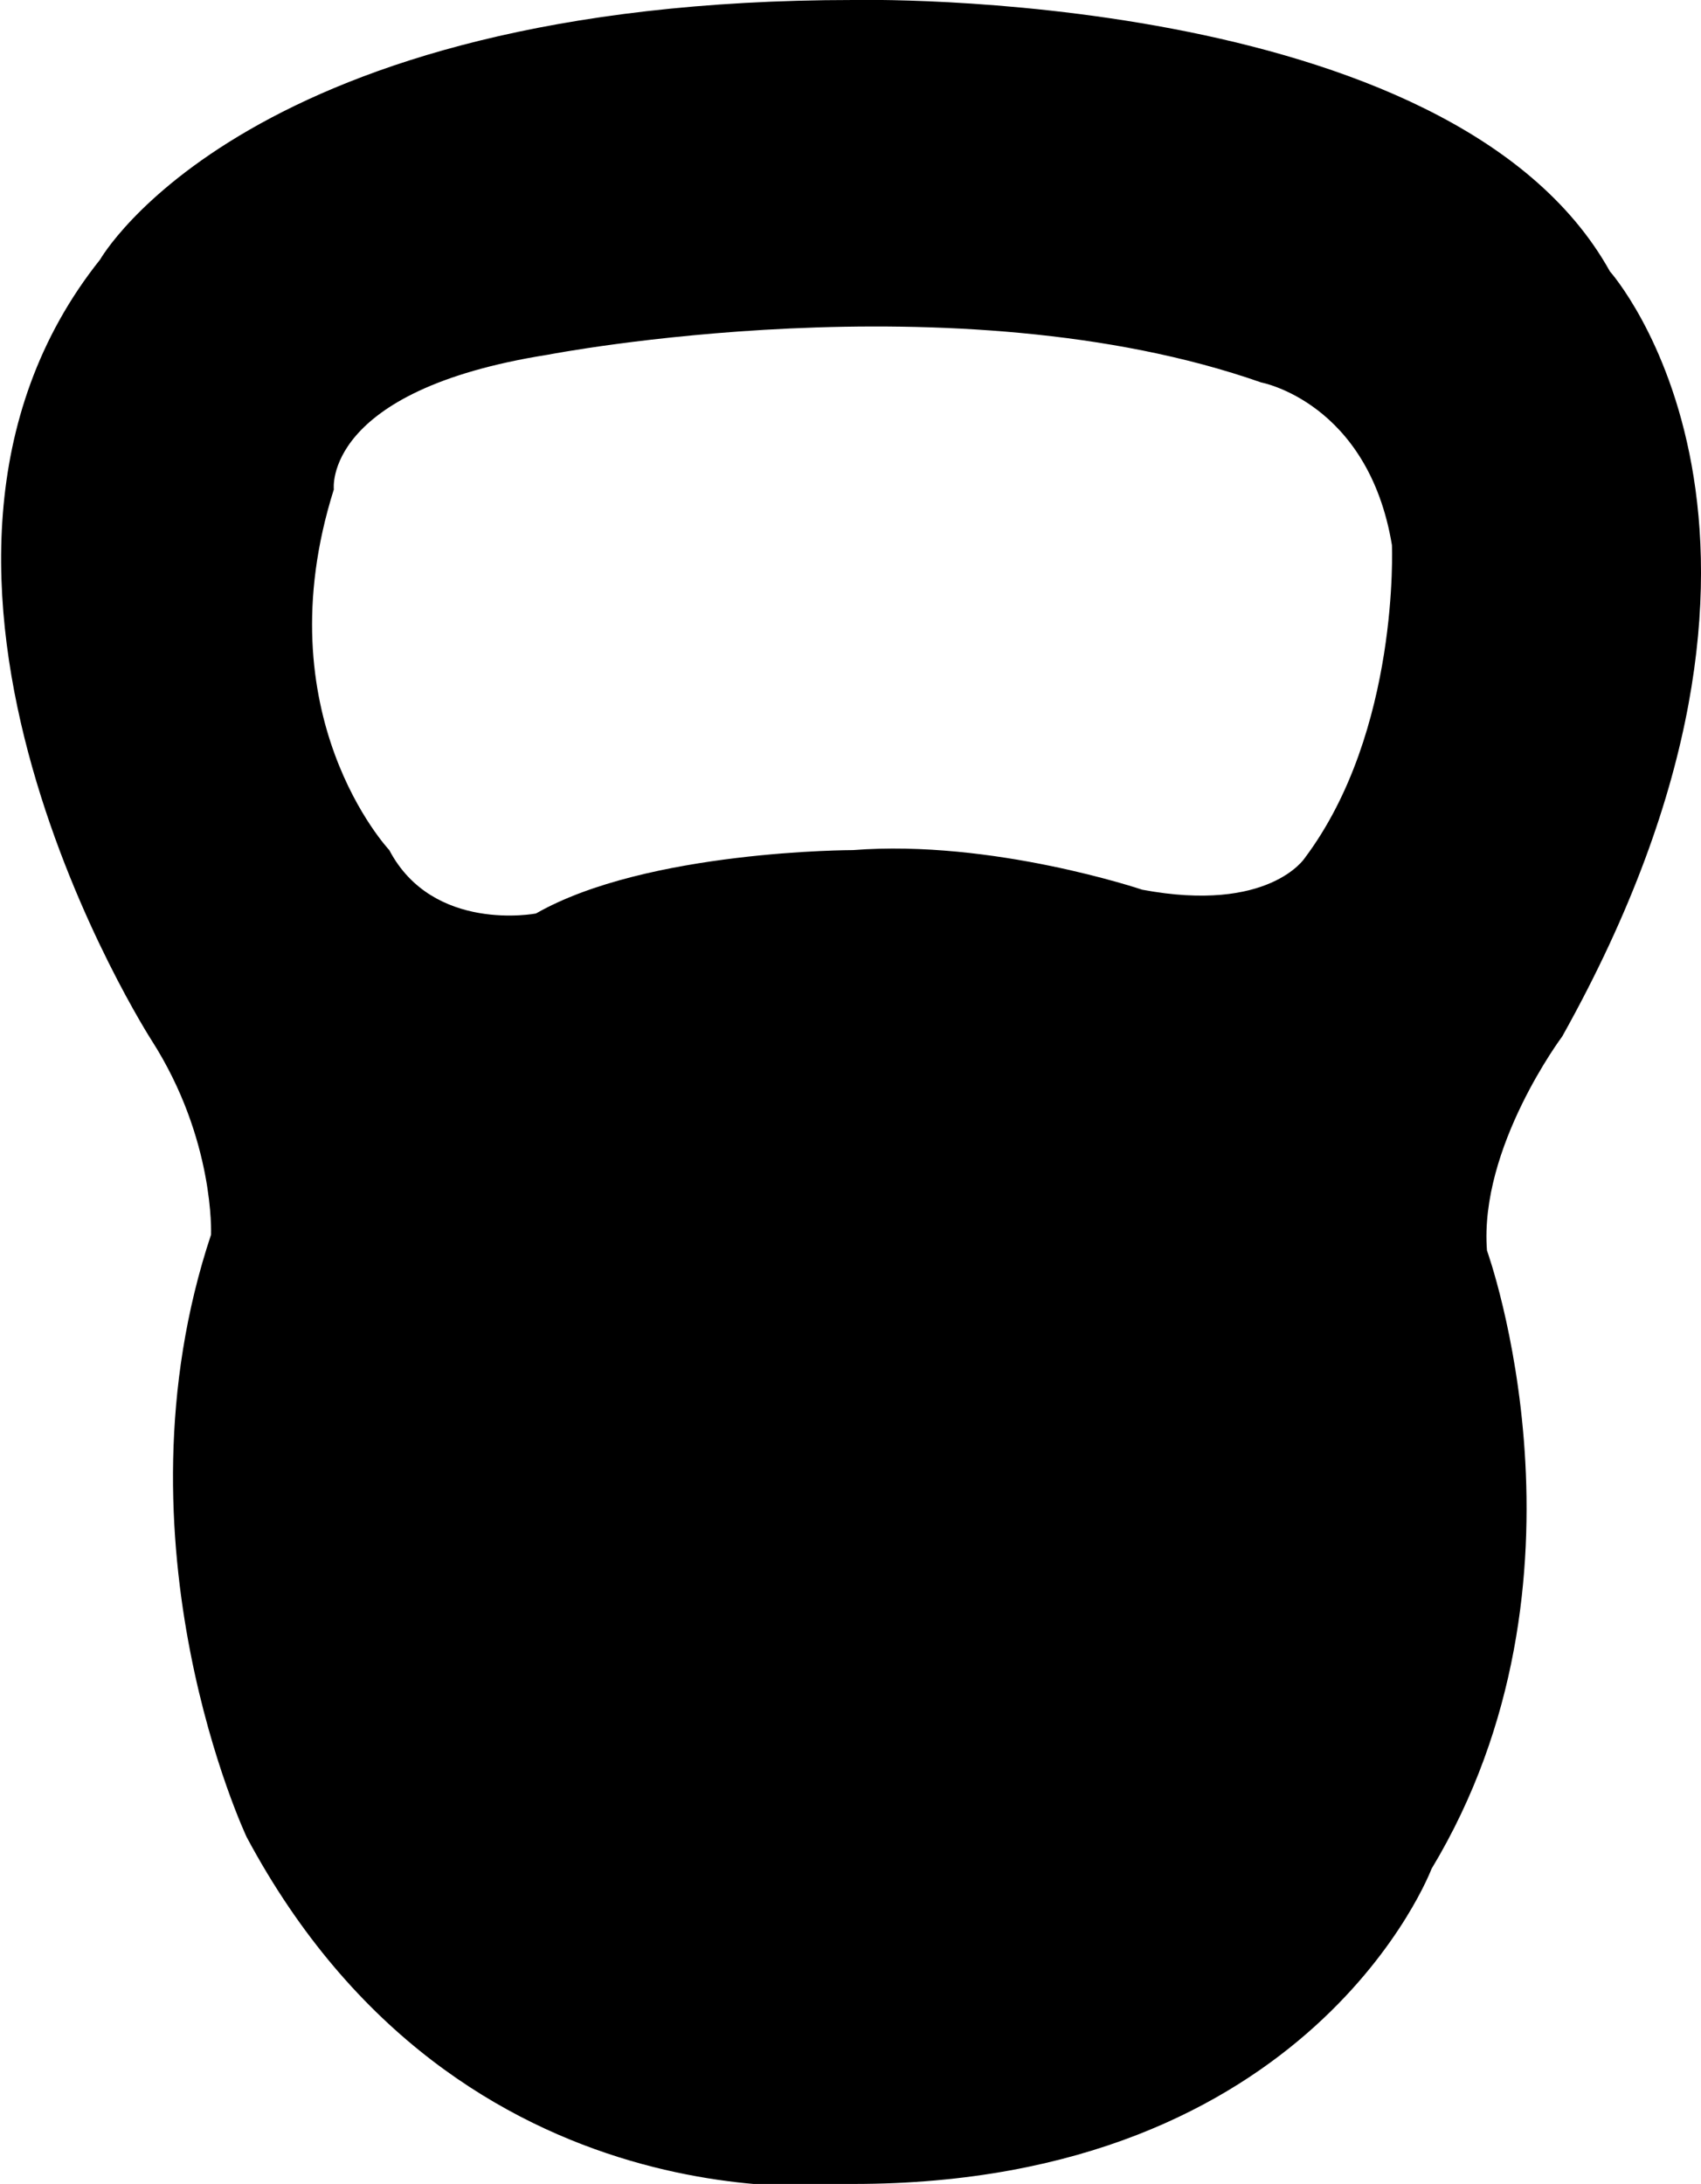 <svg xmlns="http://www.w3.org/2000/svg" viewBox="0 0 1202.5 1543.5"><path d="M1138.1 191.8C1026-9.9 603.1 0 603.1 0 174.6.1 70.8 183.4 70.8 183.4c-176.5 221.3 36.4 551.9 36.4 551.9 44.8 70 42 137.3 42 137.3-72.8 218.5 25.2 425.8 25.2 425.8 151.3 282.9 428.7 245.1 428.7 245.1 325.1 0 408.9-222.7 408.9-222.7 123.3-204.5 39.2-437 39.2-437-5.6-72.8 53.2-151.3 53.2-151.3 199-355.8 33.7-540.7 33.7-540.7zM922.4 606.4s-25.2 39.2-114.9 22.4c0 0-105.8-35.7-204.4-28 0 0-145.8 0-224.2 44.8 0 0-72.8 14-103.7-44.8 0 0-89.6-95.2-39.2-254.9 0 0-8.4-70 151.3-95.2 0 0 288.5-56 504.3 19.6 0 0 75.6 14 92.4 114.9 0-.1 5.6 131.6-61.6 221.2z"/></svg>